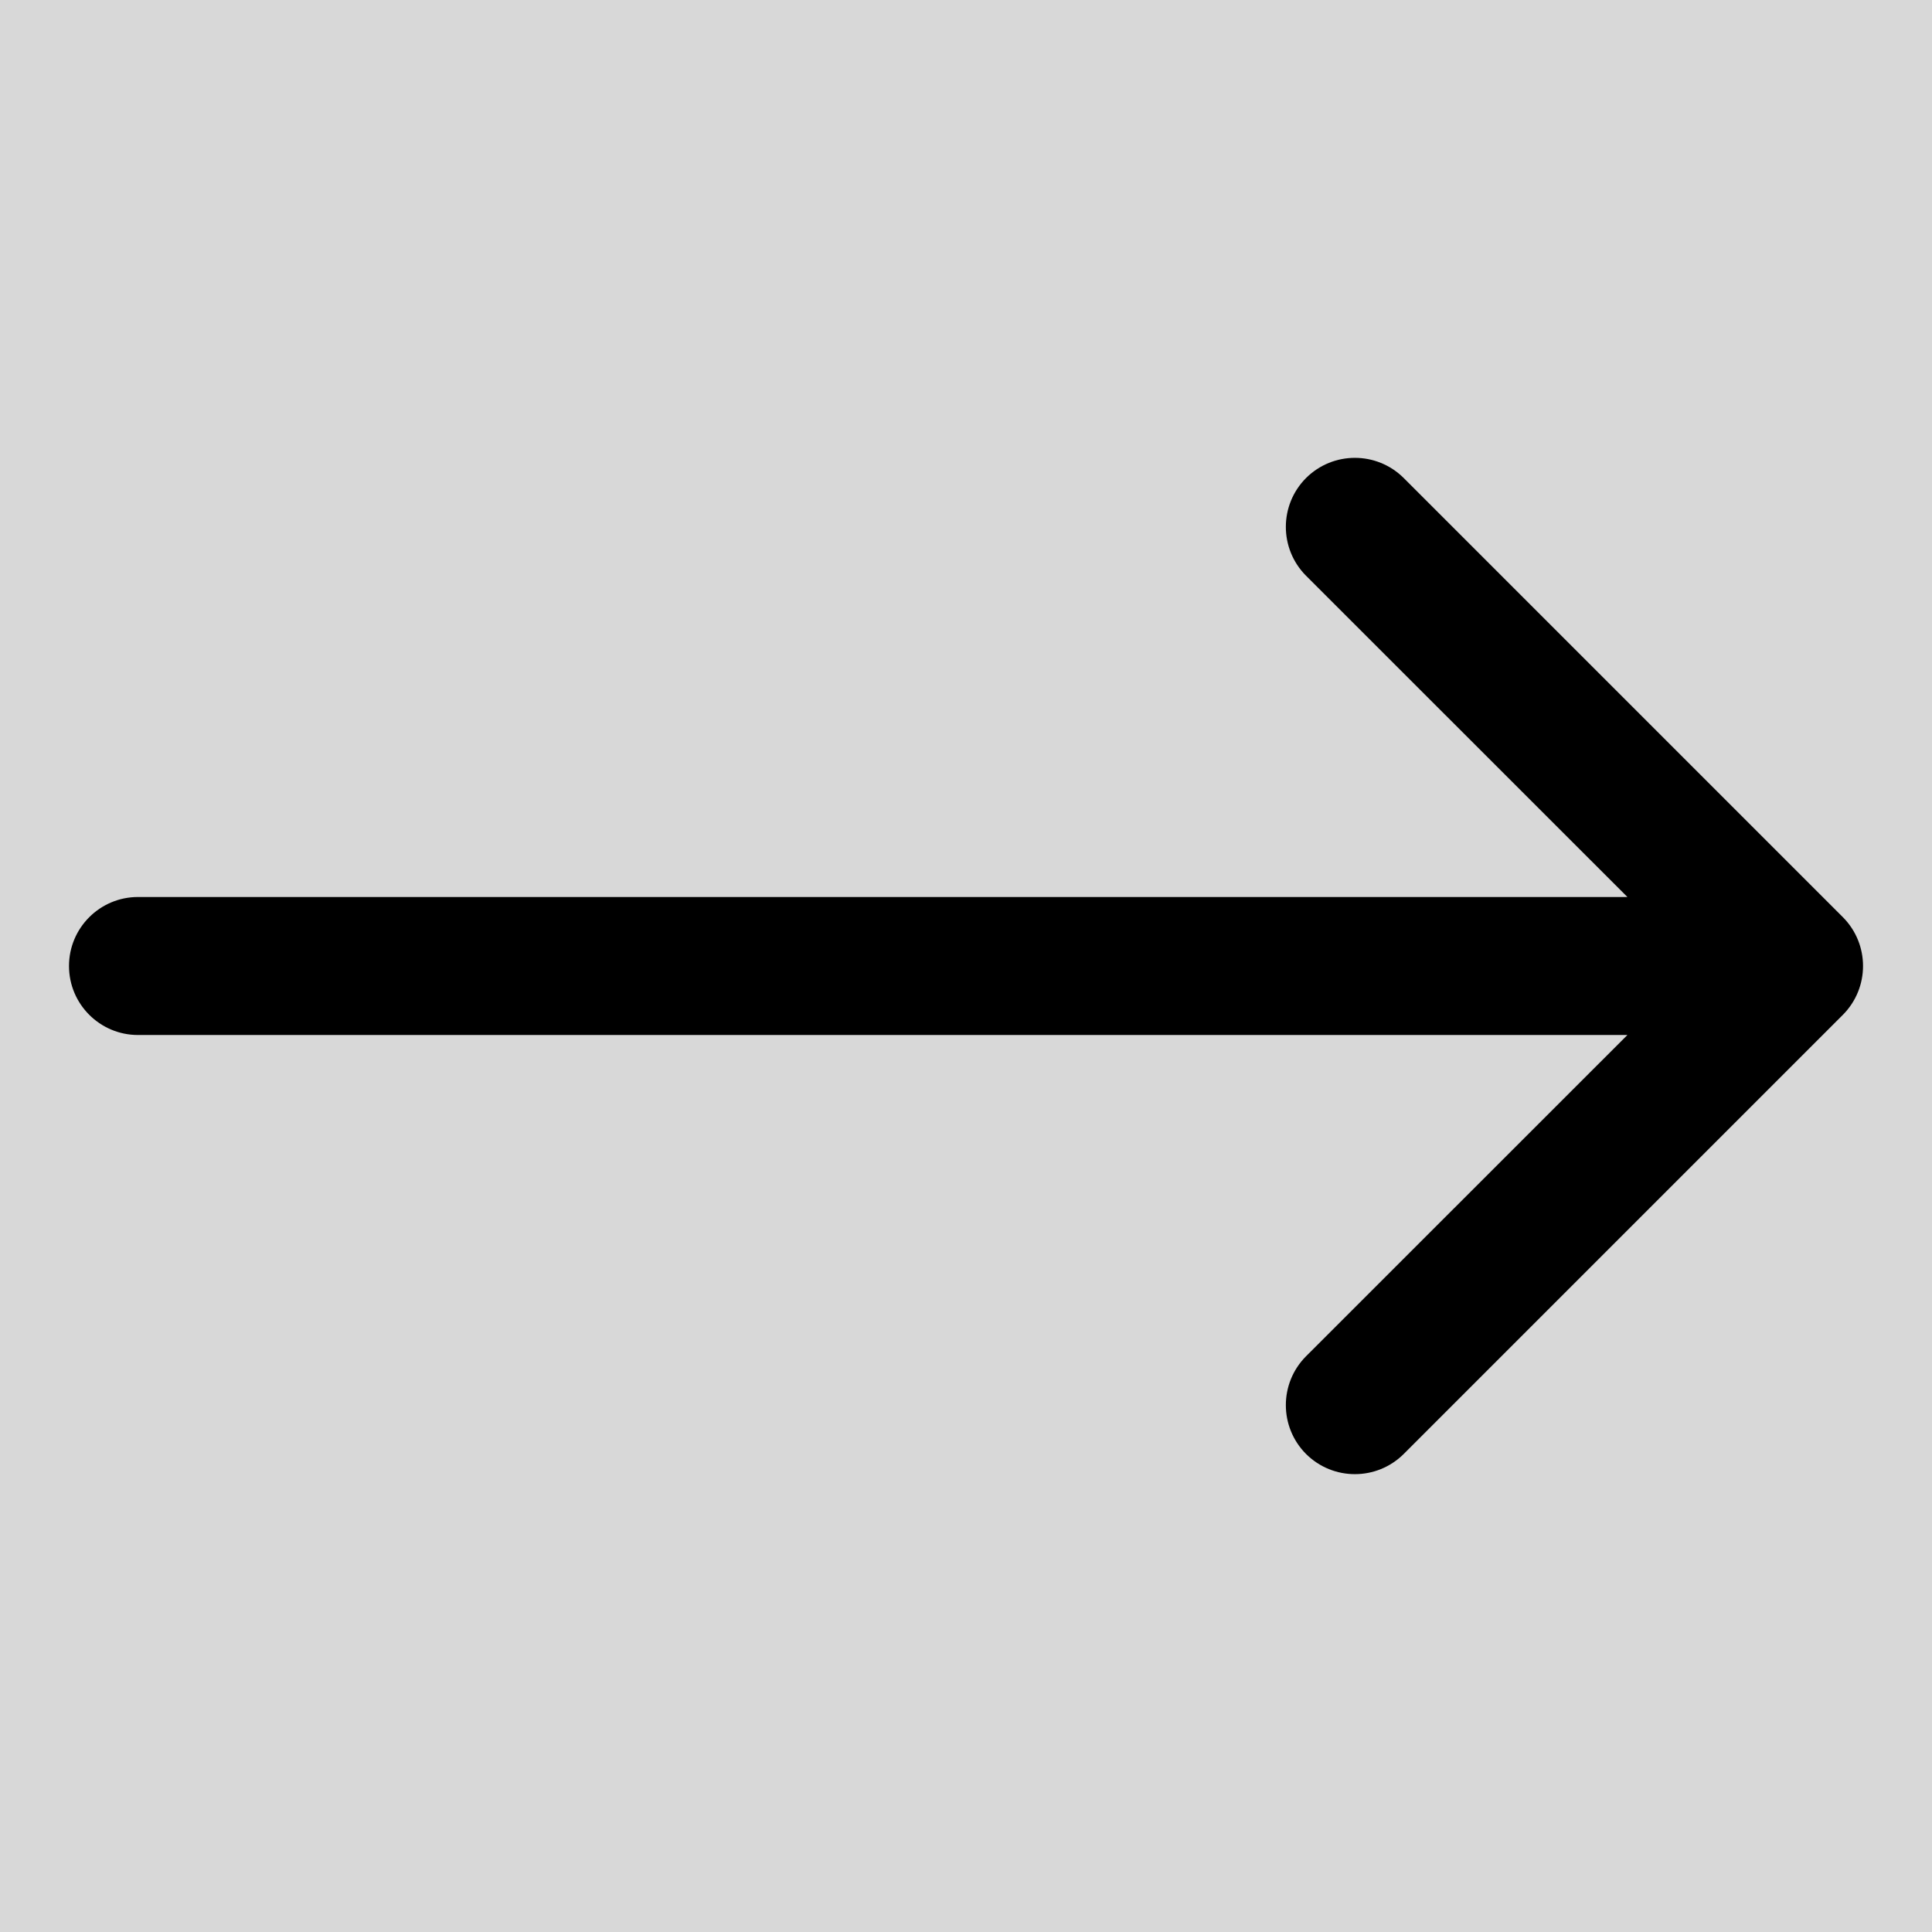 <?xml version="1.0" encoding="UTF-8"?>
<svg width="14px" height="14px" viewBox="0 0 14 14" version="1.1" xmlns="http://www.w3.org/2000/svg" xmlns:xlink="http://www.w3.org/1999/xlink">
    <title>Arrow 5</title>
    <g id="Page-1" stroke="none" stroke-width="1" fill="none" fill-rule="evenodd">
        <g id="Arrow-5">
            <rect id="Rectangle" fill="#D8D8D8" x="0" y="0" width="14" height="14"></rect>
            <path d="M1,7.5 C0.724,7.5 0.5,7.276 0.5,7 C0.5,6.724 0.724,6.5 1,6.5 L1,7.5 Z M13.354,6.646 C13.549,6.842 13.549,7.158 13.354,7.354 L10.172,10.536 C9.976,10.731 9.66,10.731 9.464,10.536 C9.269,10.34 9.269,10.024 9.464,9.828 L12.293,7 L9.464,4.172 C9.269,3.976 9.269,3.66 9.464,3.464 C9.66,3.269 9.976,3.269 10.172,3.464 L13.354,6.646 Z M1,6.5 L13,6.5 L13,7.5 L1,7.5 L1,6.5 Z" id="Shape" fill="#000000" fill-rule="nonzero"></path>
        </g>
    </g>
</svg>